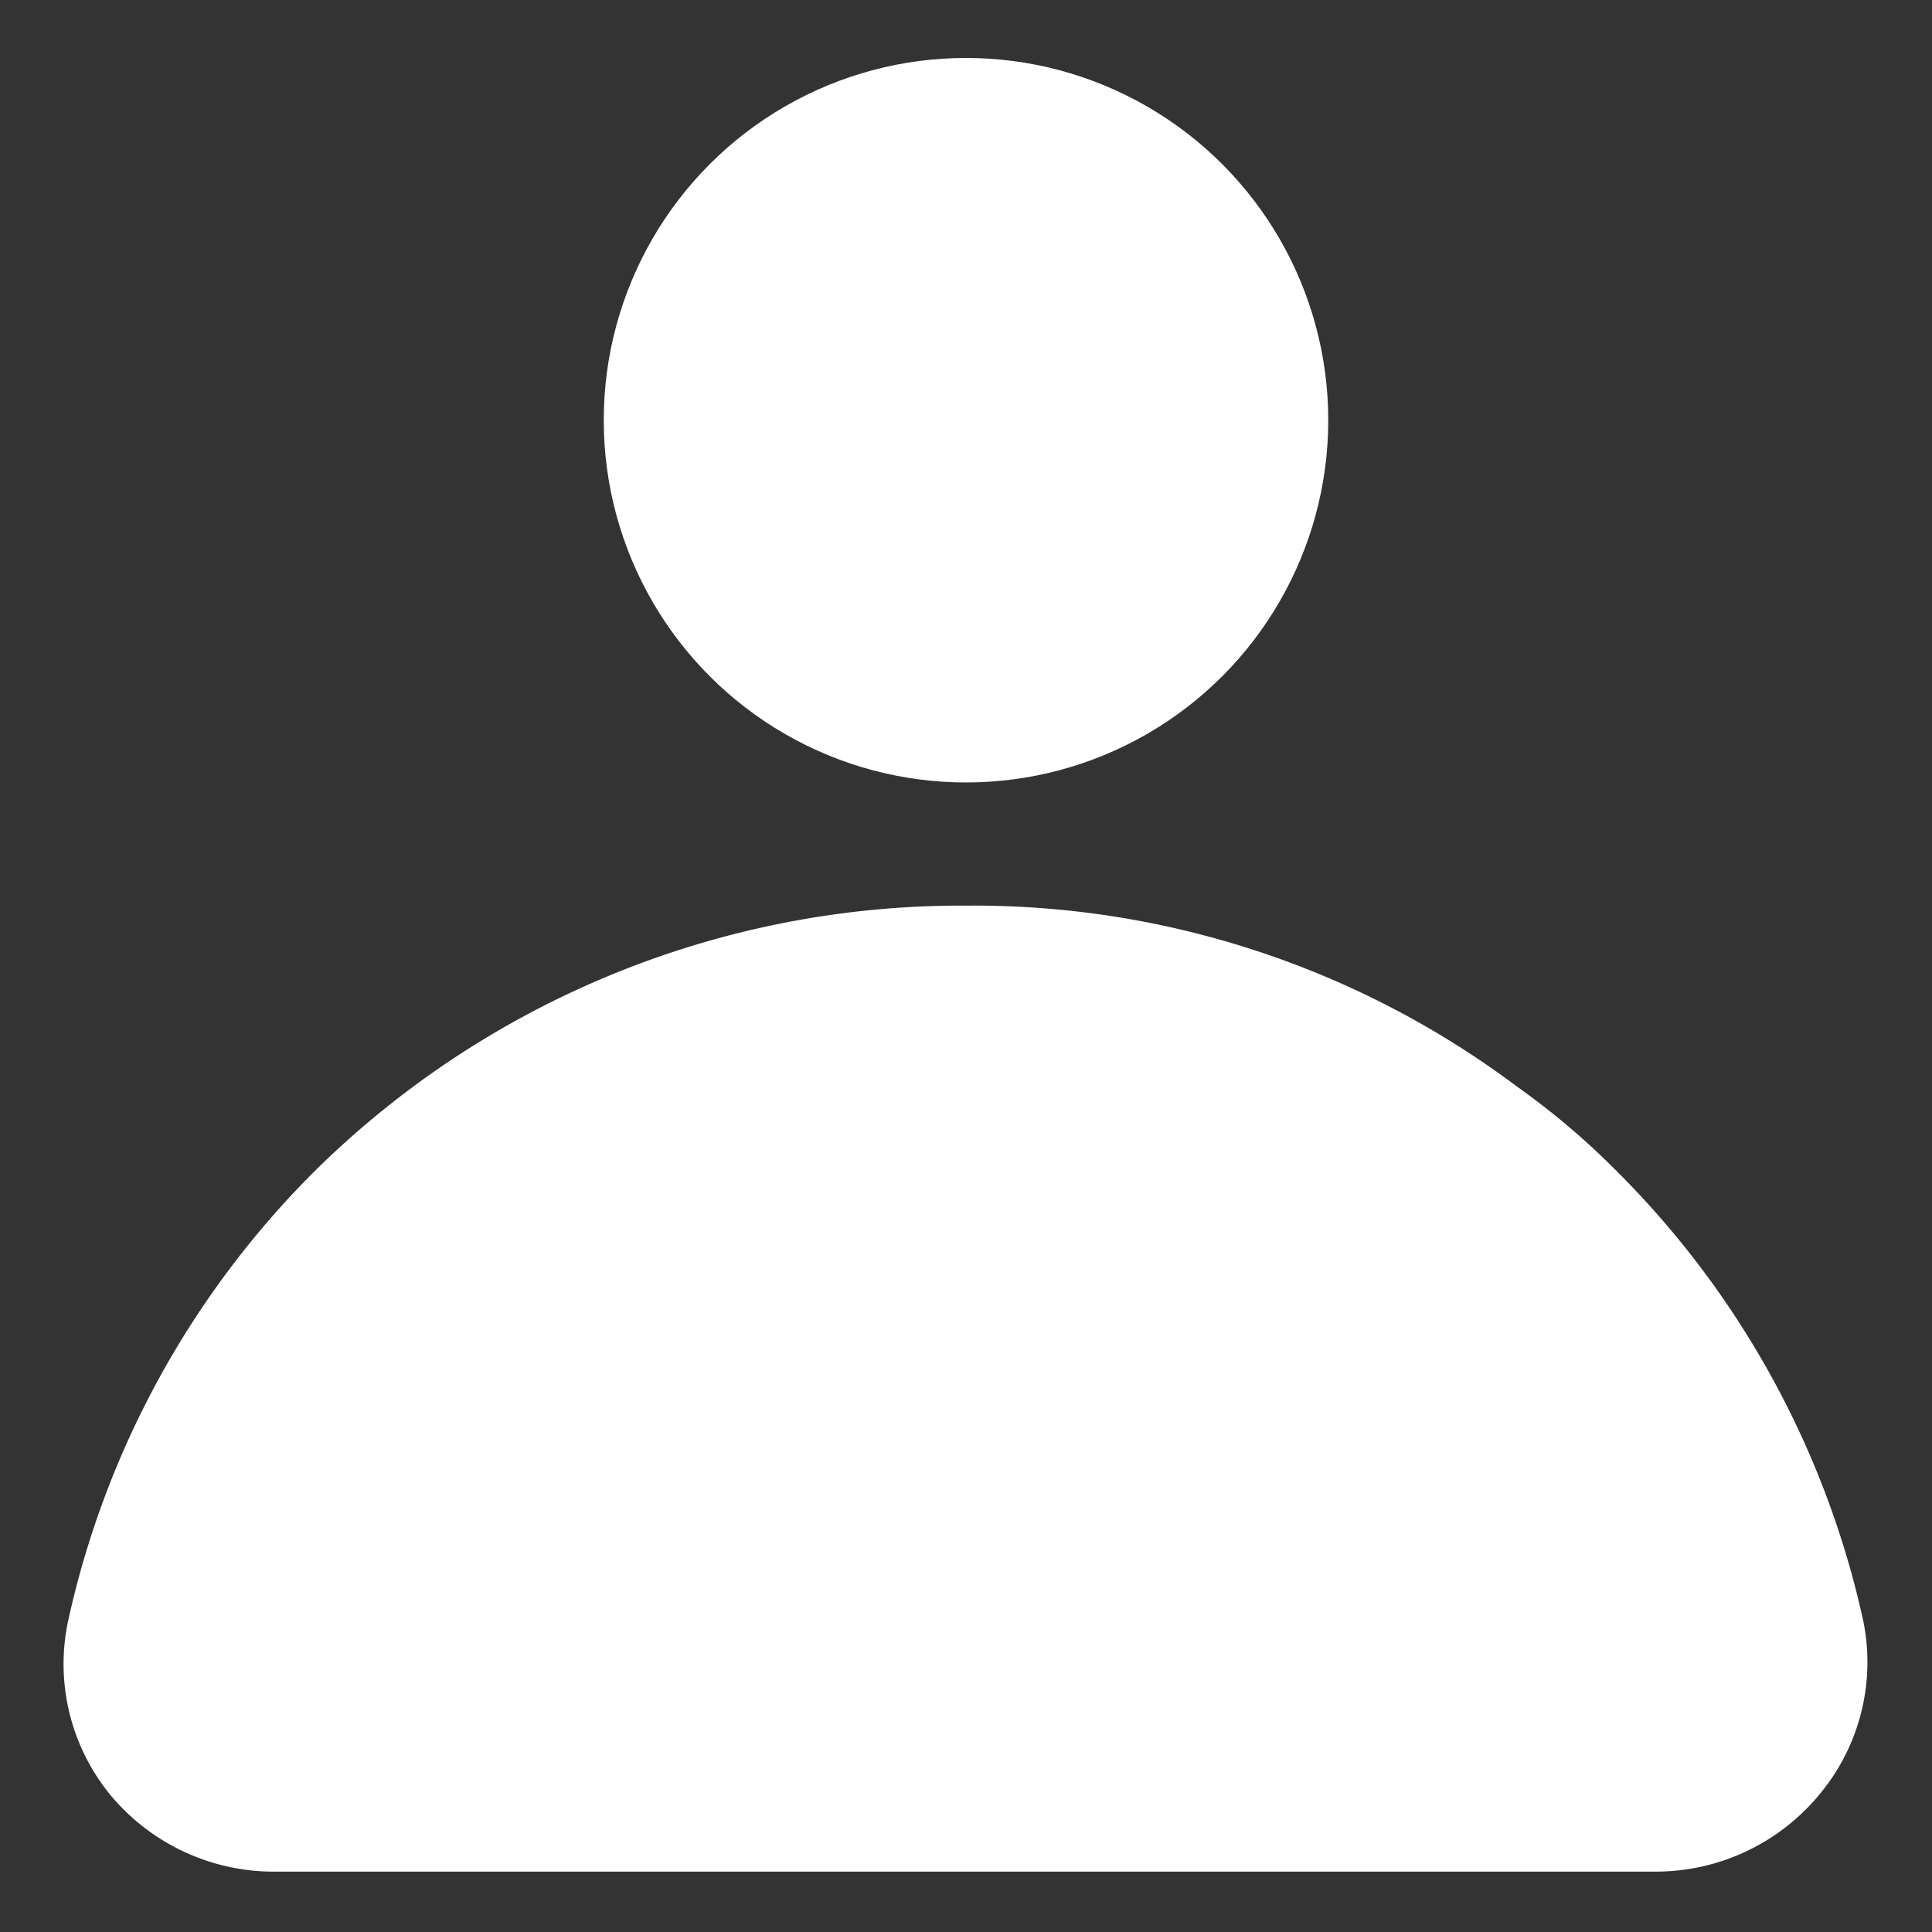 <svg id="SvgjsSvg1013" width="50" height="50" xmlns="http://www.w3.org/2000/svg" version="1.1" xmlns:xlink="http://www.w3.org/1999/xlink" xmlns:svgjs="http://svgjs.com/svgjs">
    <rect width="100%" height="100%" fill="#333333" stroke="none"/>
    <defs id="SvgjsDefs1014"></defs>
    <g id="SvgjsG1015">
        <svg xmlns="http://www.w3.org/2000/svg" viewBox="0 0 32 32" width="50" height="50">
            <g data-name="Layer 2" fill="#ffffff" class="color000 svgShape">
                <circle cx="16" cy="6.96" r="6" fill="#ffffff" class="color000 svgShape"></circle>
                <path d="M30.86,26.84a15.07,15.07,0,0,0-4.11-7.47A12.47,12.47,0,0,0,25.13,18,15,15,0,0,0,16,15,15.24,15.24,0,0,0,5.24,19.37a15.07,15.07,0,0,0-4.11,7.47,3.42,3.42,0,0,0,.69,2.88A3.52,3.52,0,0,0,4.58,31H27.42a3.52,3.52,0,0,0,2.75-1.32A3.42,3.42,0,0,0,30.86,26.84Z" fill="#ffffff" class="color000 svgShape"></path>
            </g>
        </svg>
    </g>
</svg>

